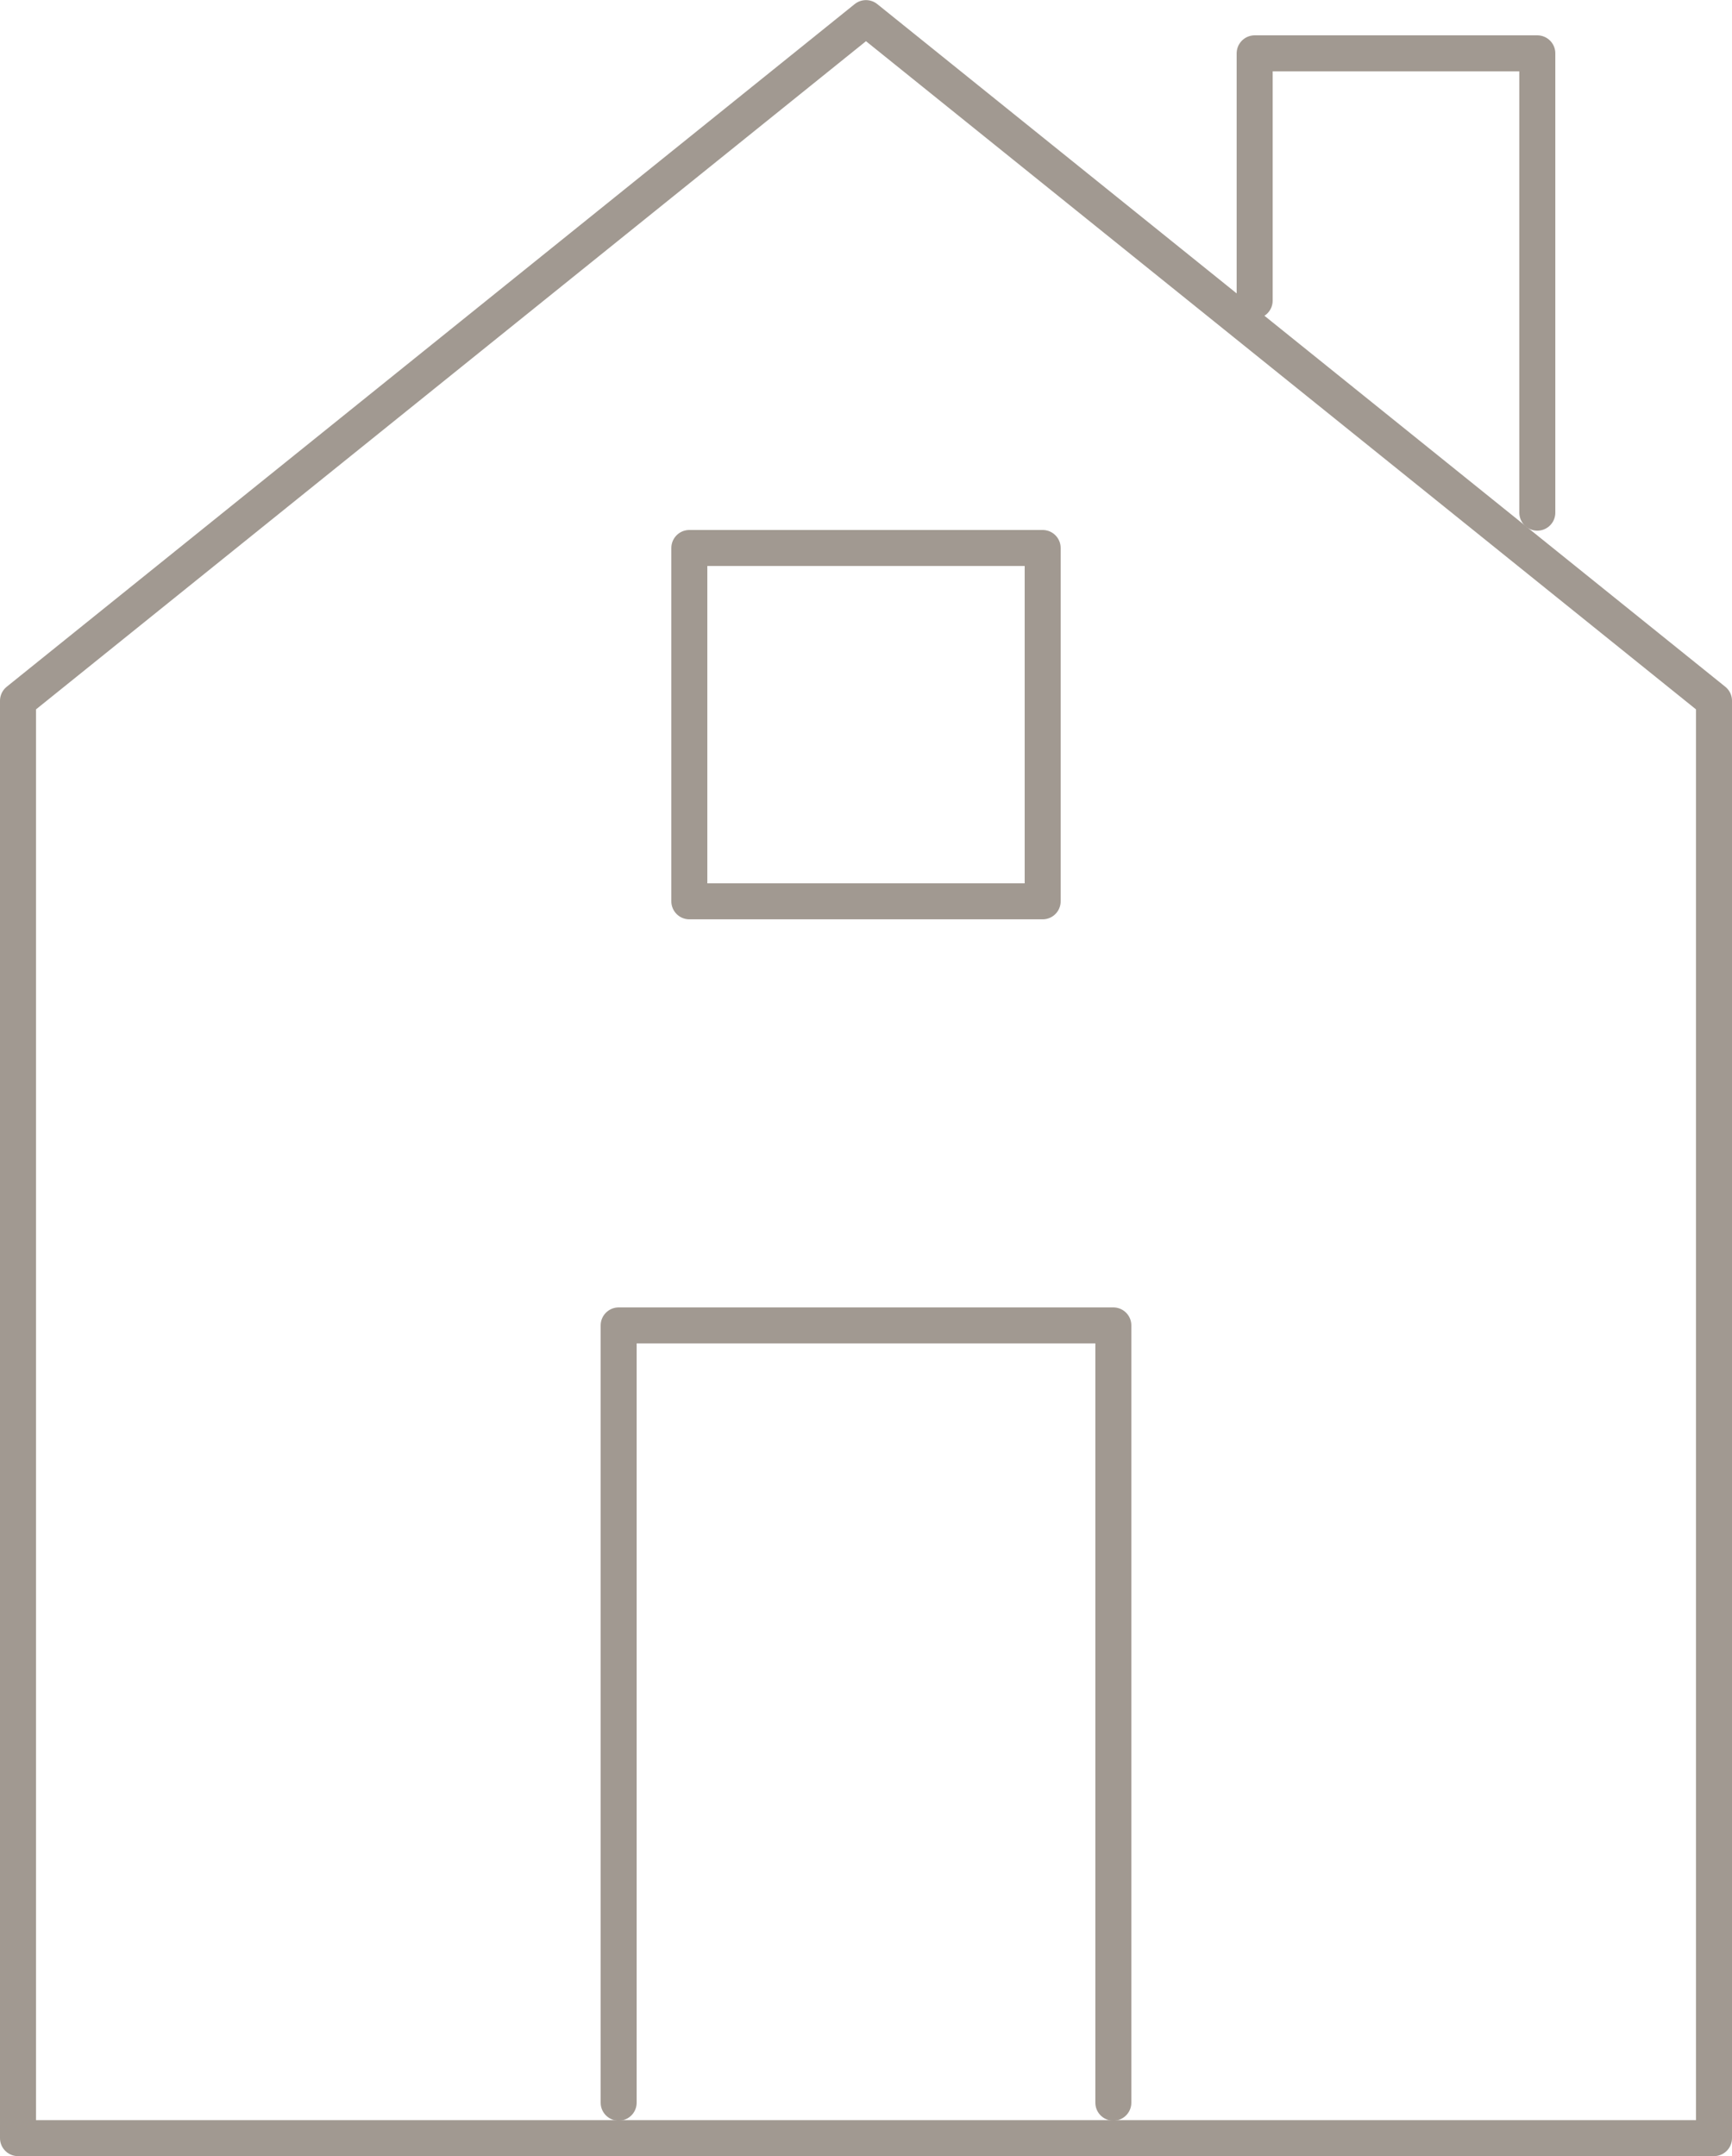 <svg xmlns="http://www.w3.org/2000/svg" width="48.131" height="59.914" viewBox="0 0 48.131 59.914">
  <g id="Raggruppa_275" data-name="Raggruppa 275" transform="translate(-5214.177 -4747.383)">
    <path id="Tracciato_228" data-name="Tracciato 228" d="M5249.043,4755.738v-6.873h7.855v12.765" fill="none" stroke="#a19991" stroke-linecap="round" stroke-linejoin="round" stroke-width="1"/>
    <path id="Tracciato_229" data-name="Tracciato 229" d="M5231.369,4805.815v-21.6h13.747v21.6" fill="none" stroke="#a19991" stroke-linecap="round" stroke-linejoin="round" stroke-width="1"/>
    <path id="Tracciato_230" data-name="Tracciato 230" d="M5261.808,4806.8h-47.131v-39.943l23.565-18.971,23.566,18.971V4806.8Z" fill="none" stroke="#a19991" stroke-linecap="round" stroke-linejoin="round" stroke-width="1"/>
    <rect id="Rettangolo_64" data-name="Rettangolo 64" width="9.819" height="9.819" transform="translate(5233.333 4762.611)" fill="none" stroke="#a19991" stroke-linecap="round" stroke-linejoin="round" stroke-width="1"/>
    <path id="Tracciato_231" data-name="Tracciato 231" d="M5248.611,4756.014" fill="none" stroke="#a19991" stroke-linecap="round" stroke-linejoin="round" stroke-width="1"/>
  </g>
</svg>
